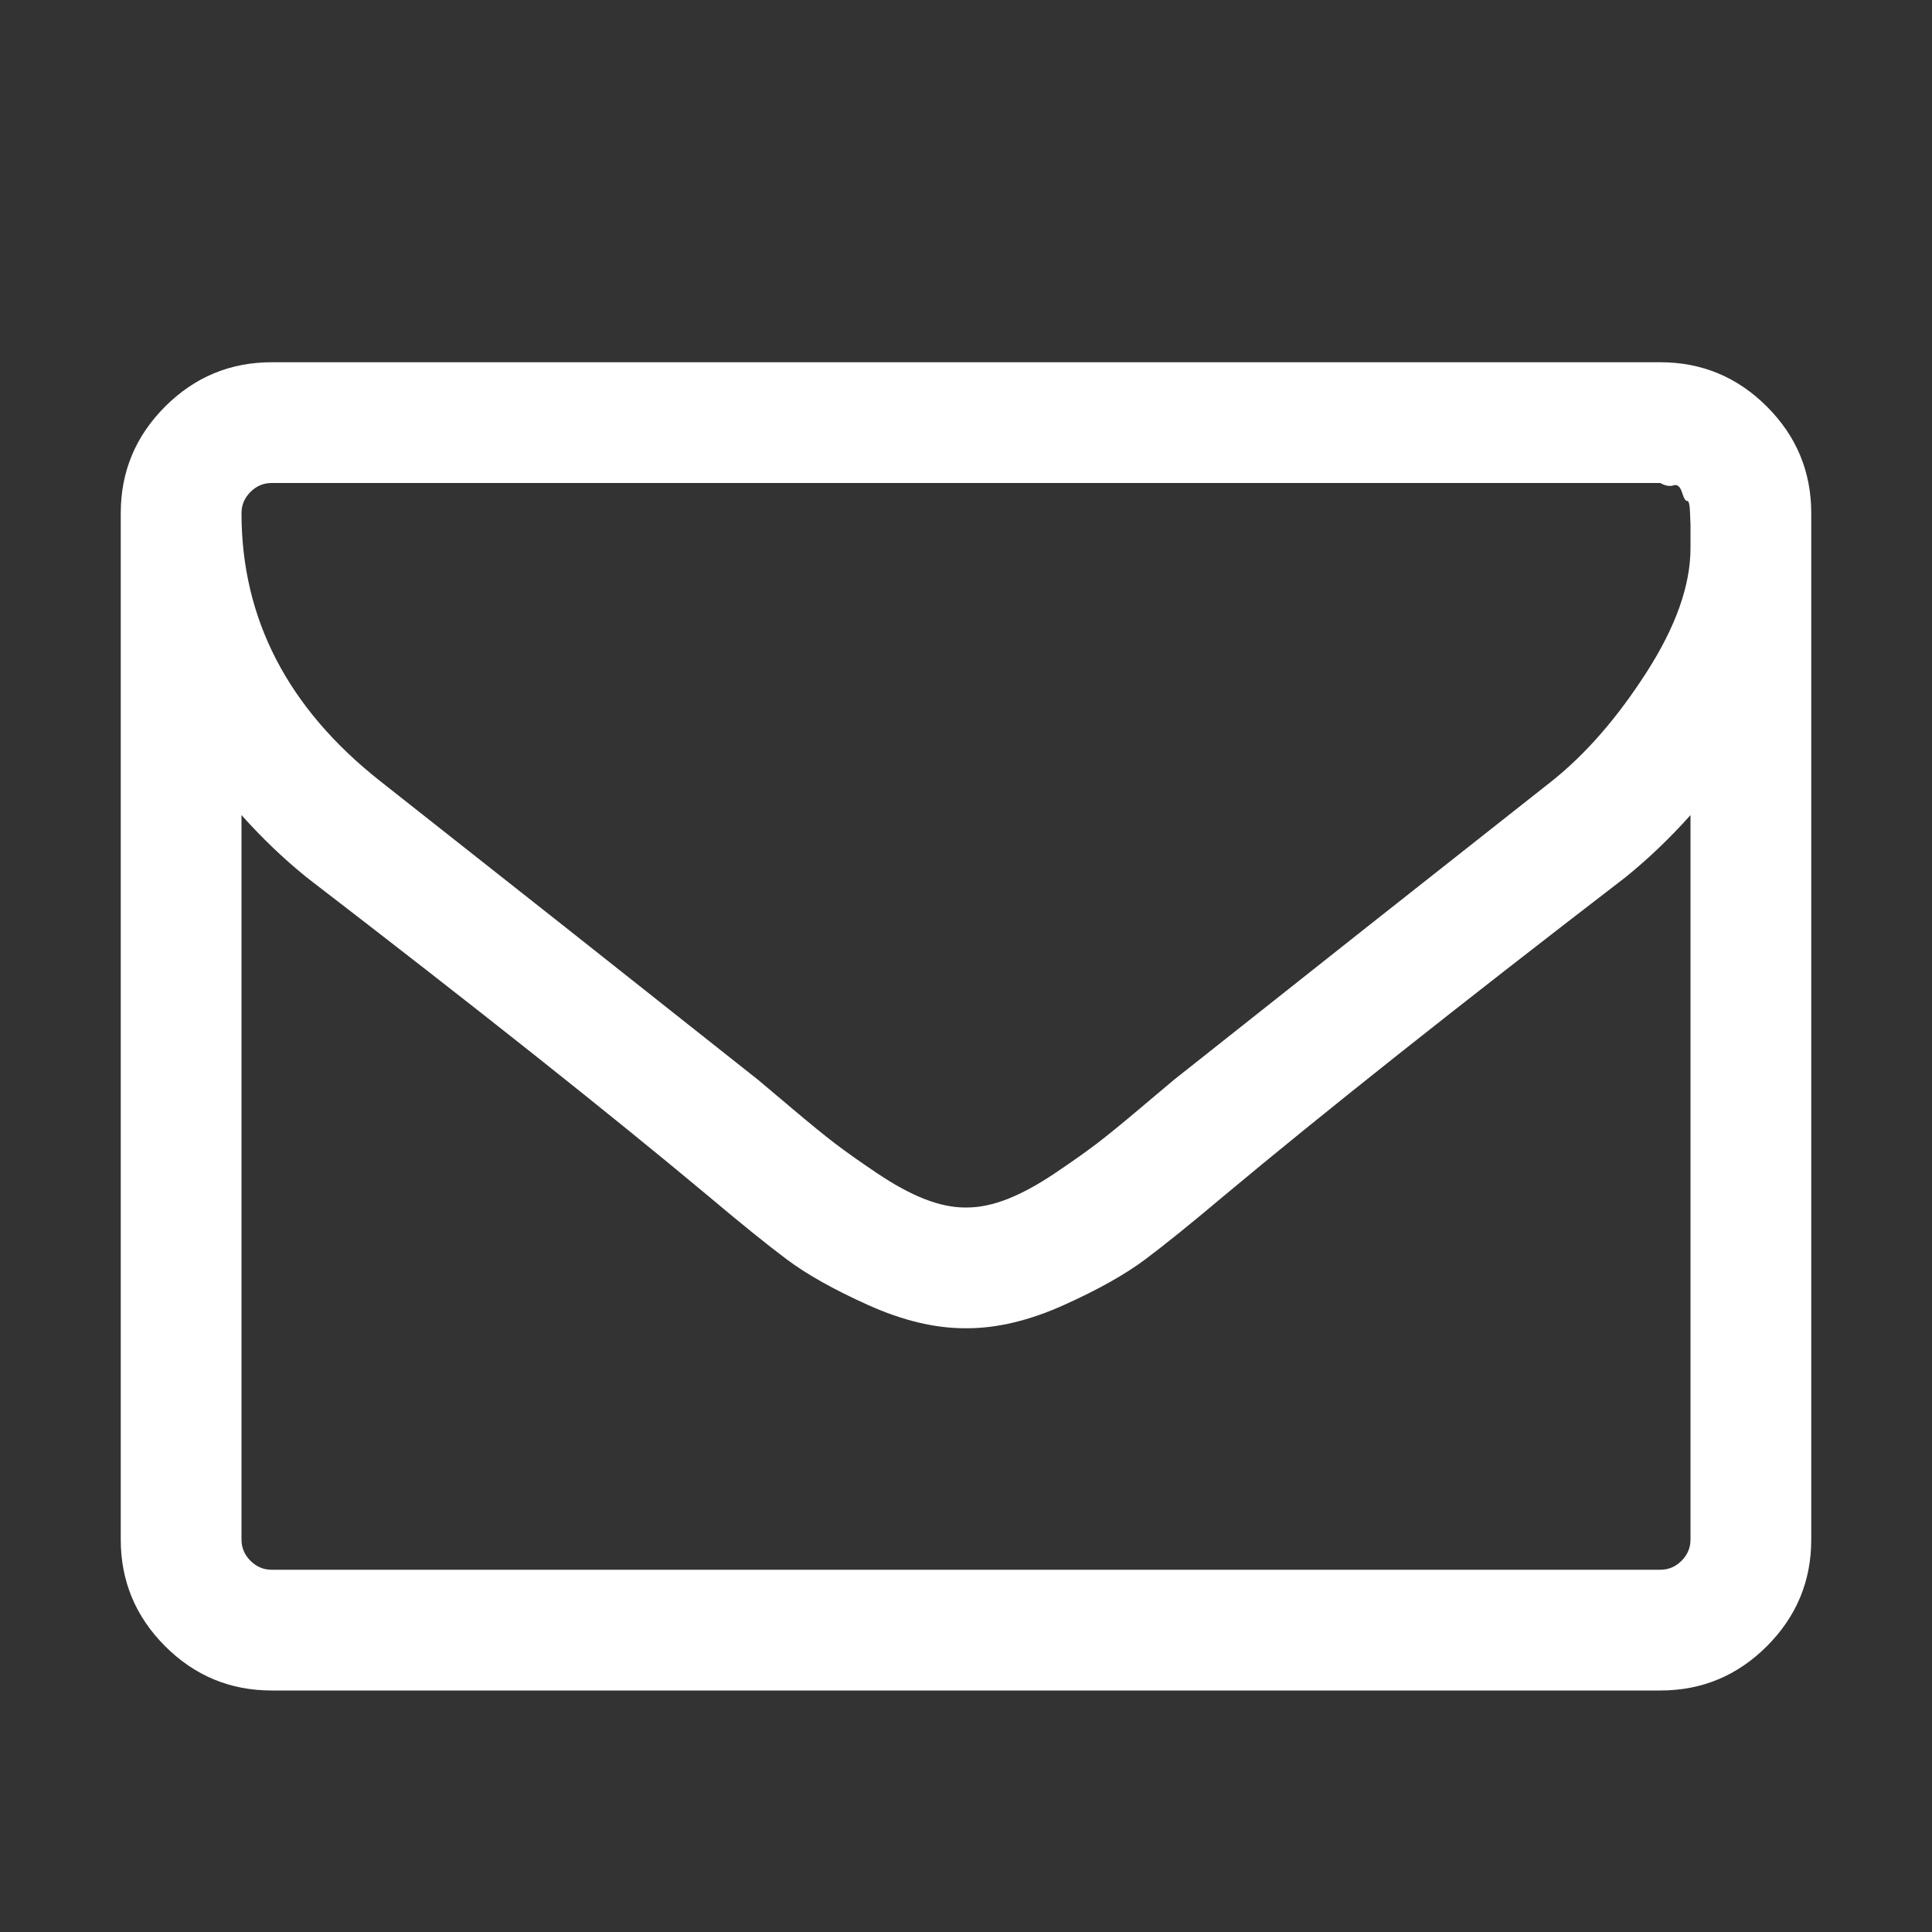 <?xml version="1.0" encoding="UTF-8"?>
<svg xmlns="http://www.w3.org/2000/svg" xmlns:xlink="http://www.w3.org/1999/xlink" width="2048" height="2048" viewBox="0 0 2048 2048" version="1.1">
<rect x="0" y="0" width="2048" height="2048" fill="#333333" stroke="none"/>
<g>
<path d="M 1792 1632 L 1792 864 C 1770.668 888 1747.668 910 1723 930 C 1544.332 1067.332 1402.332 1180 1297 1268 C 1263 1296.668 1235.332 1319 1214 1335 C 1192.668 1351 1163.832 1367.168 1127.5 1383.5 C 1091.168 1399.832 1057 1408 1025 1408 L 1023 1408 C 991 1408 956.832 1399.832 920.5 1383.5 C 884.168 1367.168 855.332 1351 834 1335 C 812.668 1319 785 1296.668 751 1268 C 645.668 1180 503.668 1067.332 325 930 C 300.332 910 277.332 888 256 864 L 256 1632 C 256 1640.668 259.168 1648.168 265.5 1654.5 C 271.832 1660.832 279.332 1664 288 1664 L 1760 1664 C 1768.668 1664 1776.168 1660.832 1782.5 1654.5 C 1788.832 1648.168 1792 1640.668 1792 1632 Z M 1792 581 L 1792 556.5 C 1792 556.5 1791.832 552.168 1791.5 543.5 C 1791.168 534.832 1790.168 530.668 1788.5 531 C 1786.832 531.332 1785 528.332 1783 522 C 1781 515.668 1778 513.168 1774 514.5 C 1770 515.832 1765.332 515 1760 512 L 288 512 C 279.332 512 271.832 515.168 265.5 521.5 C 259.168 527.832 256 535.332 256 544 C 256 656 305 750.668 403 828 C 531.668 929.332 665.332 1035 804 1145 C 808 1148.332 819.668 1158.168 839 1174.5 C 858.332 1190.832 873.668 1203.332 885 1212 C 896.332 1220.668 911.168 1231.168 929.5 1243.5 C 947.832 1255.832 964.668 1265 980 1271 C 995.332 1277 1009.668 1280 1023 1280 L 1025 1280 C 1038.332 1280 1052.668 1277 1068 1271 C 1083.332 1265 1100.168 1255.832 1118.5 1243.5 C 1136.832 1231.168 1151.668 1220.668 1163 1212 C 1174.332 1203.332 1189.668 1190.832 1209 1174.5 C 1228.332 1158.168 1240 1148.332 1244 1145 C 1382.668 1035 1516.332 929.332 1645 828 C 1681 799.332 1714.5 760.832 1745.5 712.5 C 1776.5 664.168 1792 620.332 1792 581 Z M 1920 544 L 1920 1632 C 1920 1676 1904.332 1713.668 1873 1745 C 1841.668 1776.332 1804 1792 1760 1792 L 288 1792 C 244 1792 206.332 1776.332 175 1745 C 143.668 1713.668 128 1676 128 1632 L 128 544 C 128 500 143.668 462.332 175 431 C 206.332 399.668 244 384 288 384 L 1760 384 C 1804 384 1841.668 399.668 1873 431 C 1904.332 462.332 1920 500 1920 544 Z M 1920 544 " fill="white" />
</g>
</svg>

